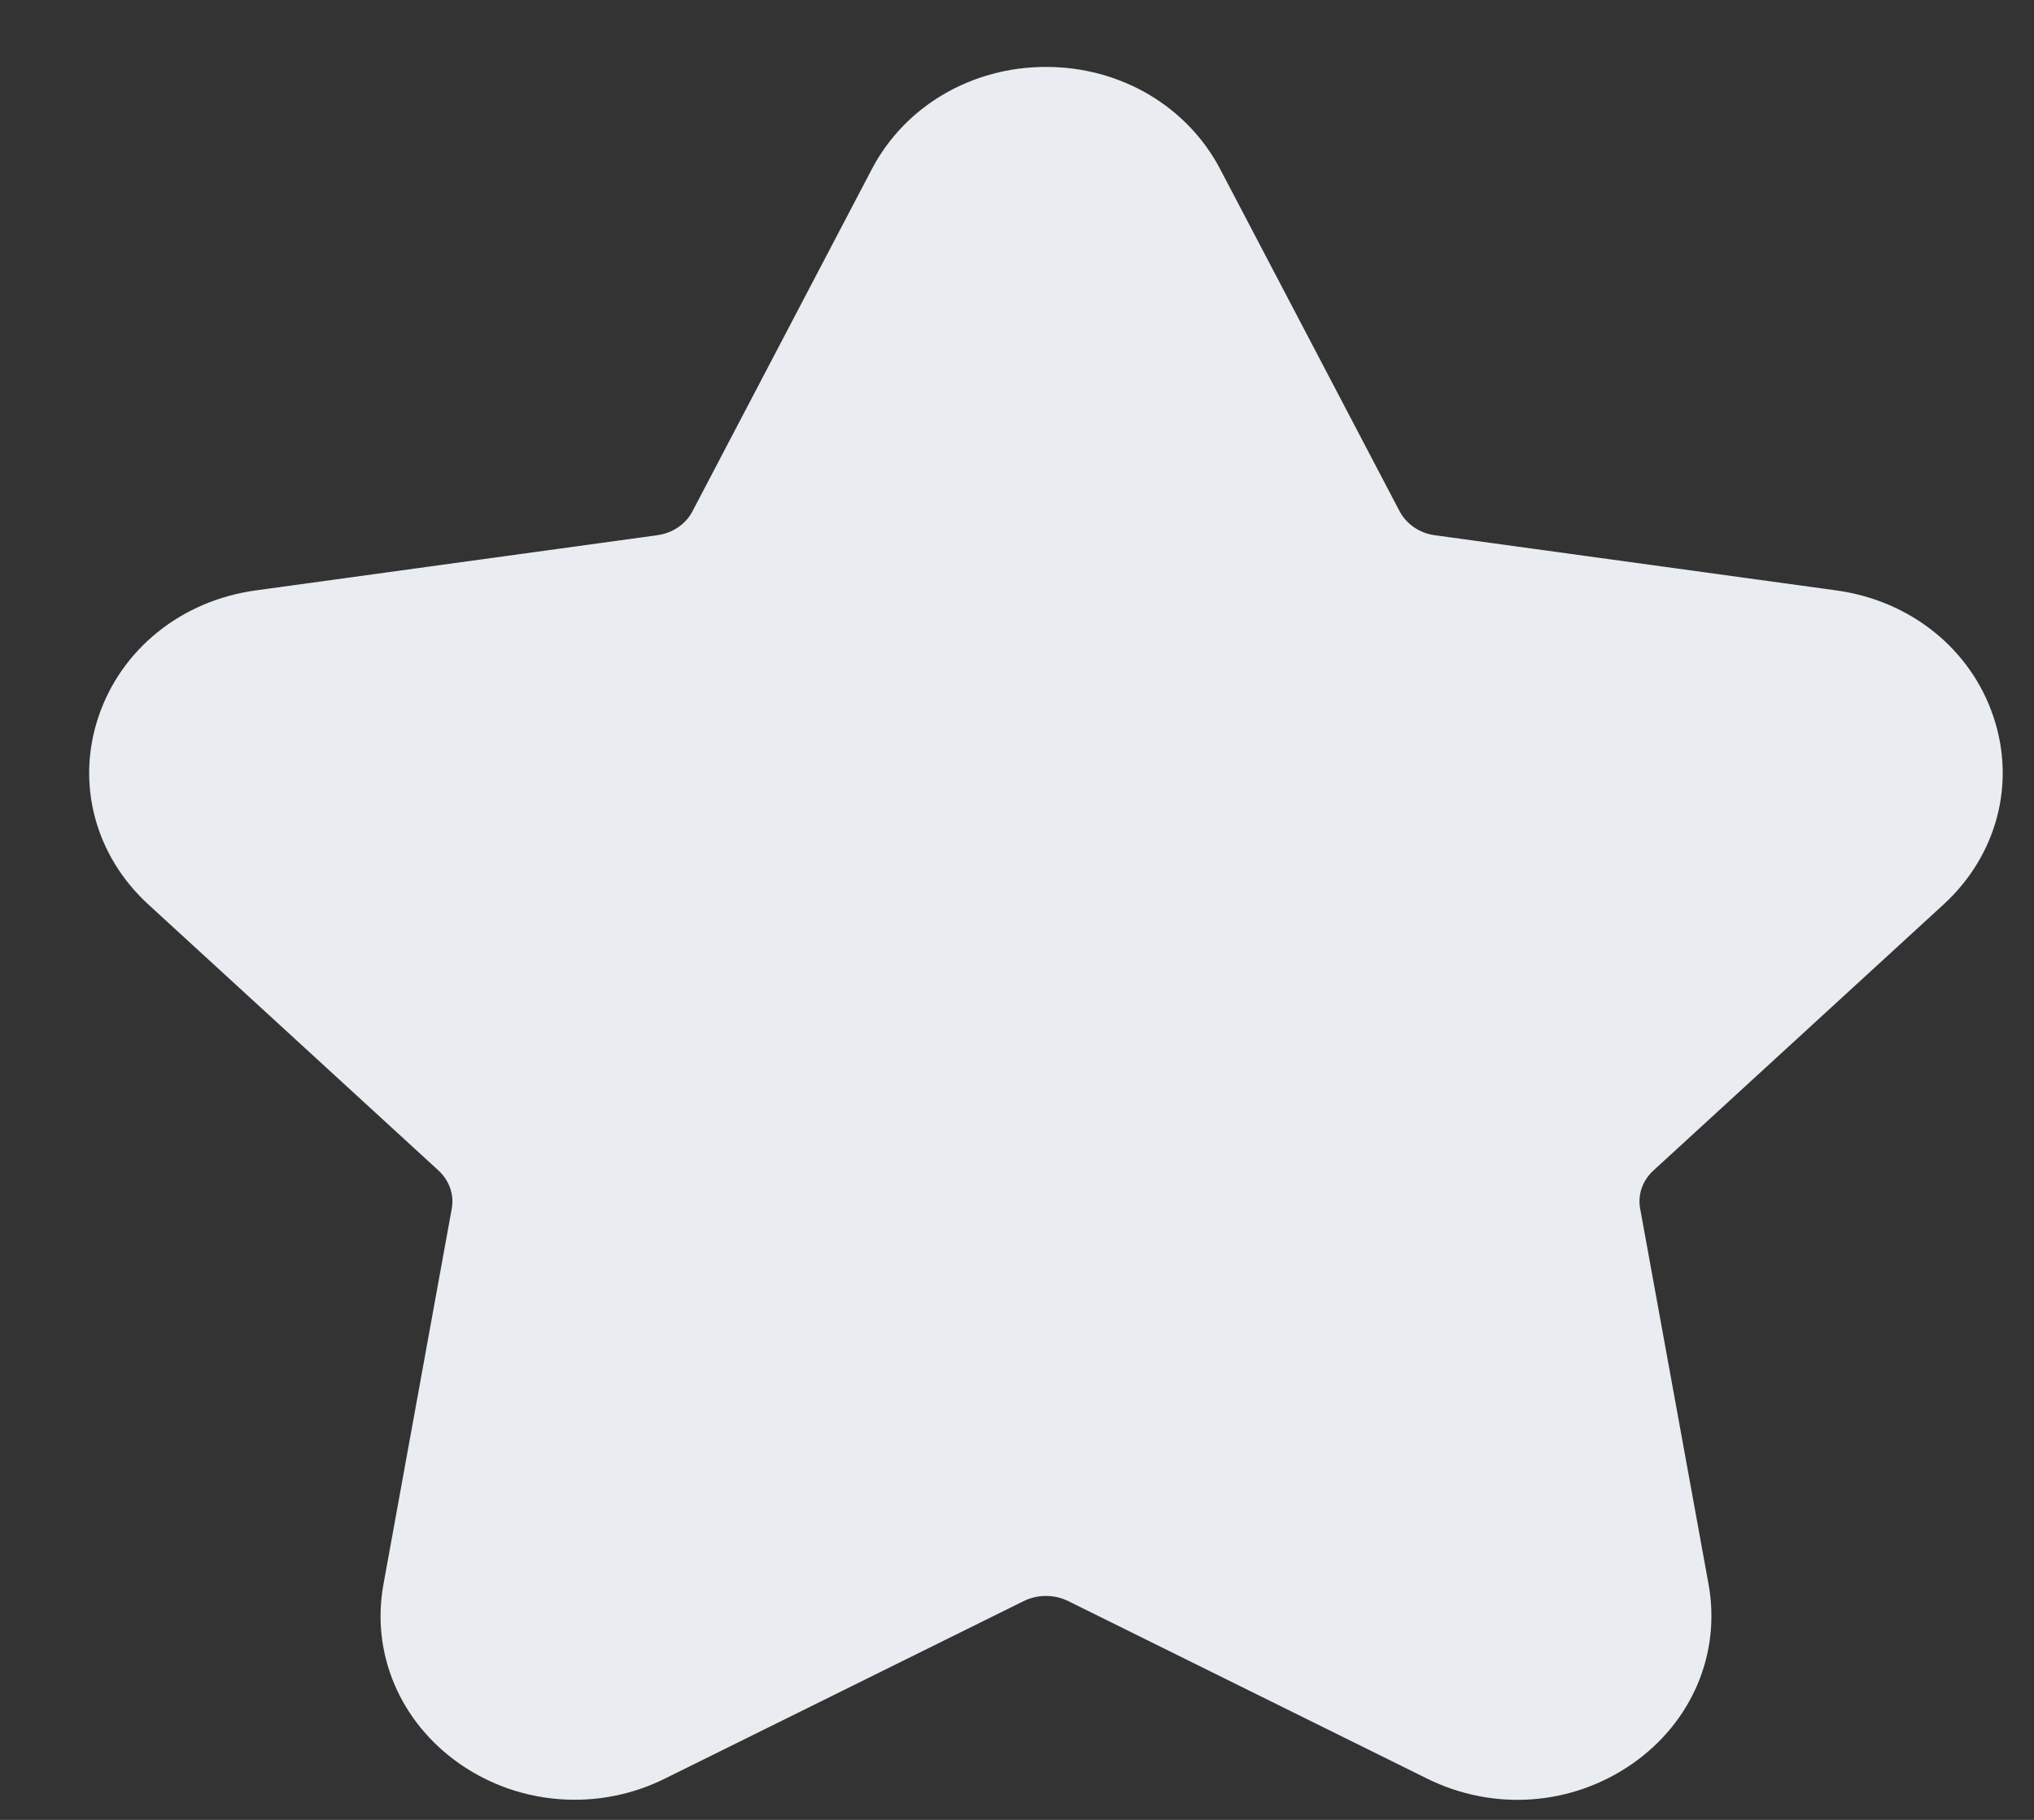 <svg width="19" height="17" viewBox="0 0 19 17" fill="none" xmlns="http://www.w3.org/2000/svg">
<rect x="0" y="0" width="19" height="17" fill="#333333" stroke="none"/>
<path fill-rule="evenodd" clip-rule="evenodd" d="M5.368 16.812C4.989 16.812 4.614 16.699 4.292 16.475C3.736 16.086 3.464 15.445 3.582 14.799L4.22 11.29C4.244 11.16 4.197 11.028 4.097 10.935L1.387 8.45C0.888 7.994 0.709 7.321 0.92 6.695C1.133 6.062 1.696 5.61 2.39 5.515L6.137 5C6.282 4.981 6.407 4.896 6.469 4.775L8.144 1.58C8.453 0.991 9.076 0.625 9.771 0.625C10.466 0.625 11.089 0.991 11.398 1.58L13.073 4.774C13.137 4.896 13.261 4.981 13.404 5L17.152 5.515C17.846 5.61 18.409 6.062 18.621 6.695C18.832 7.321 18.652 7.994 18.154 8.45L15.444 10.935C15.343 11.028 15.297 11.16 15.321 11.29L15.96 14.799C16.077 15.446 15.805 16.087 15.249 16.475C14.685 16.869 13.951 16.923 13.328 16.613L9.98 14.957C9.849 14.892 9.692 14.892 9.561 14.957L6.212 16.614C5.945 16.747 5.656 16.812 5.368 16.812Z" fill="#E9ECF0"/>
</svg>

